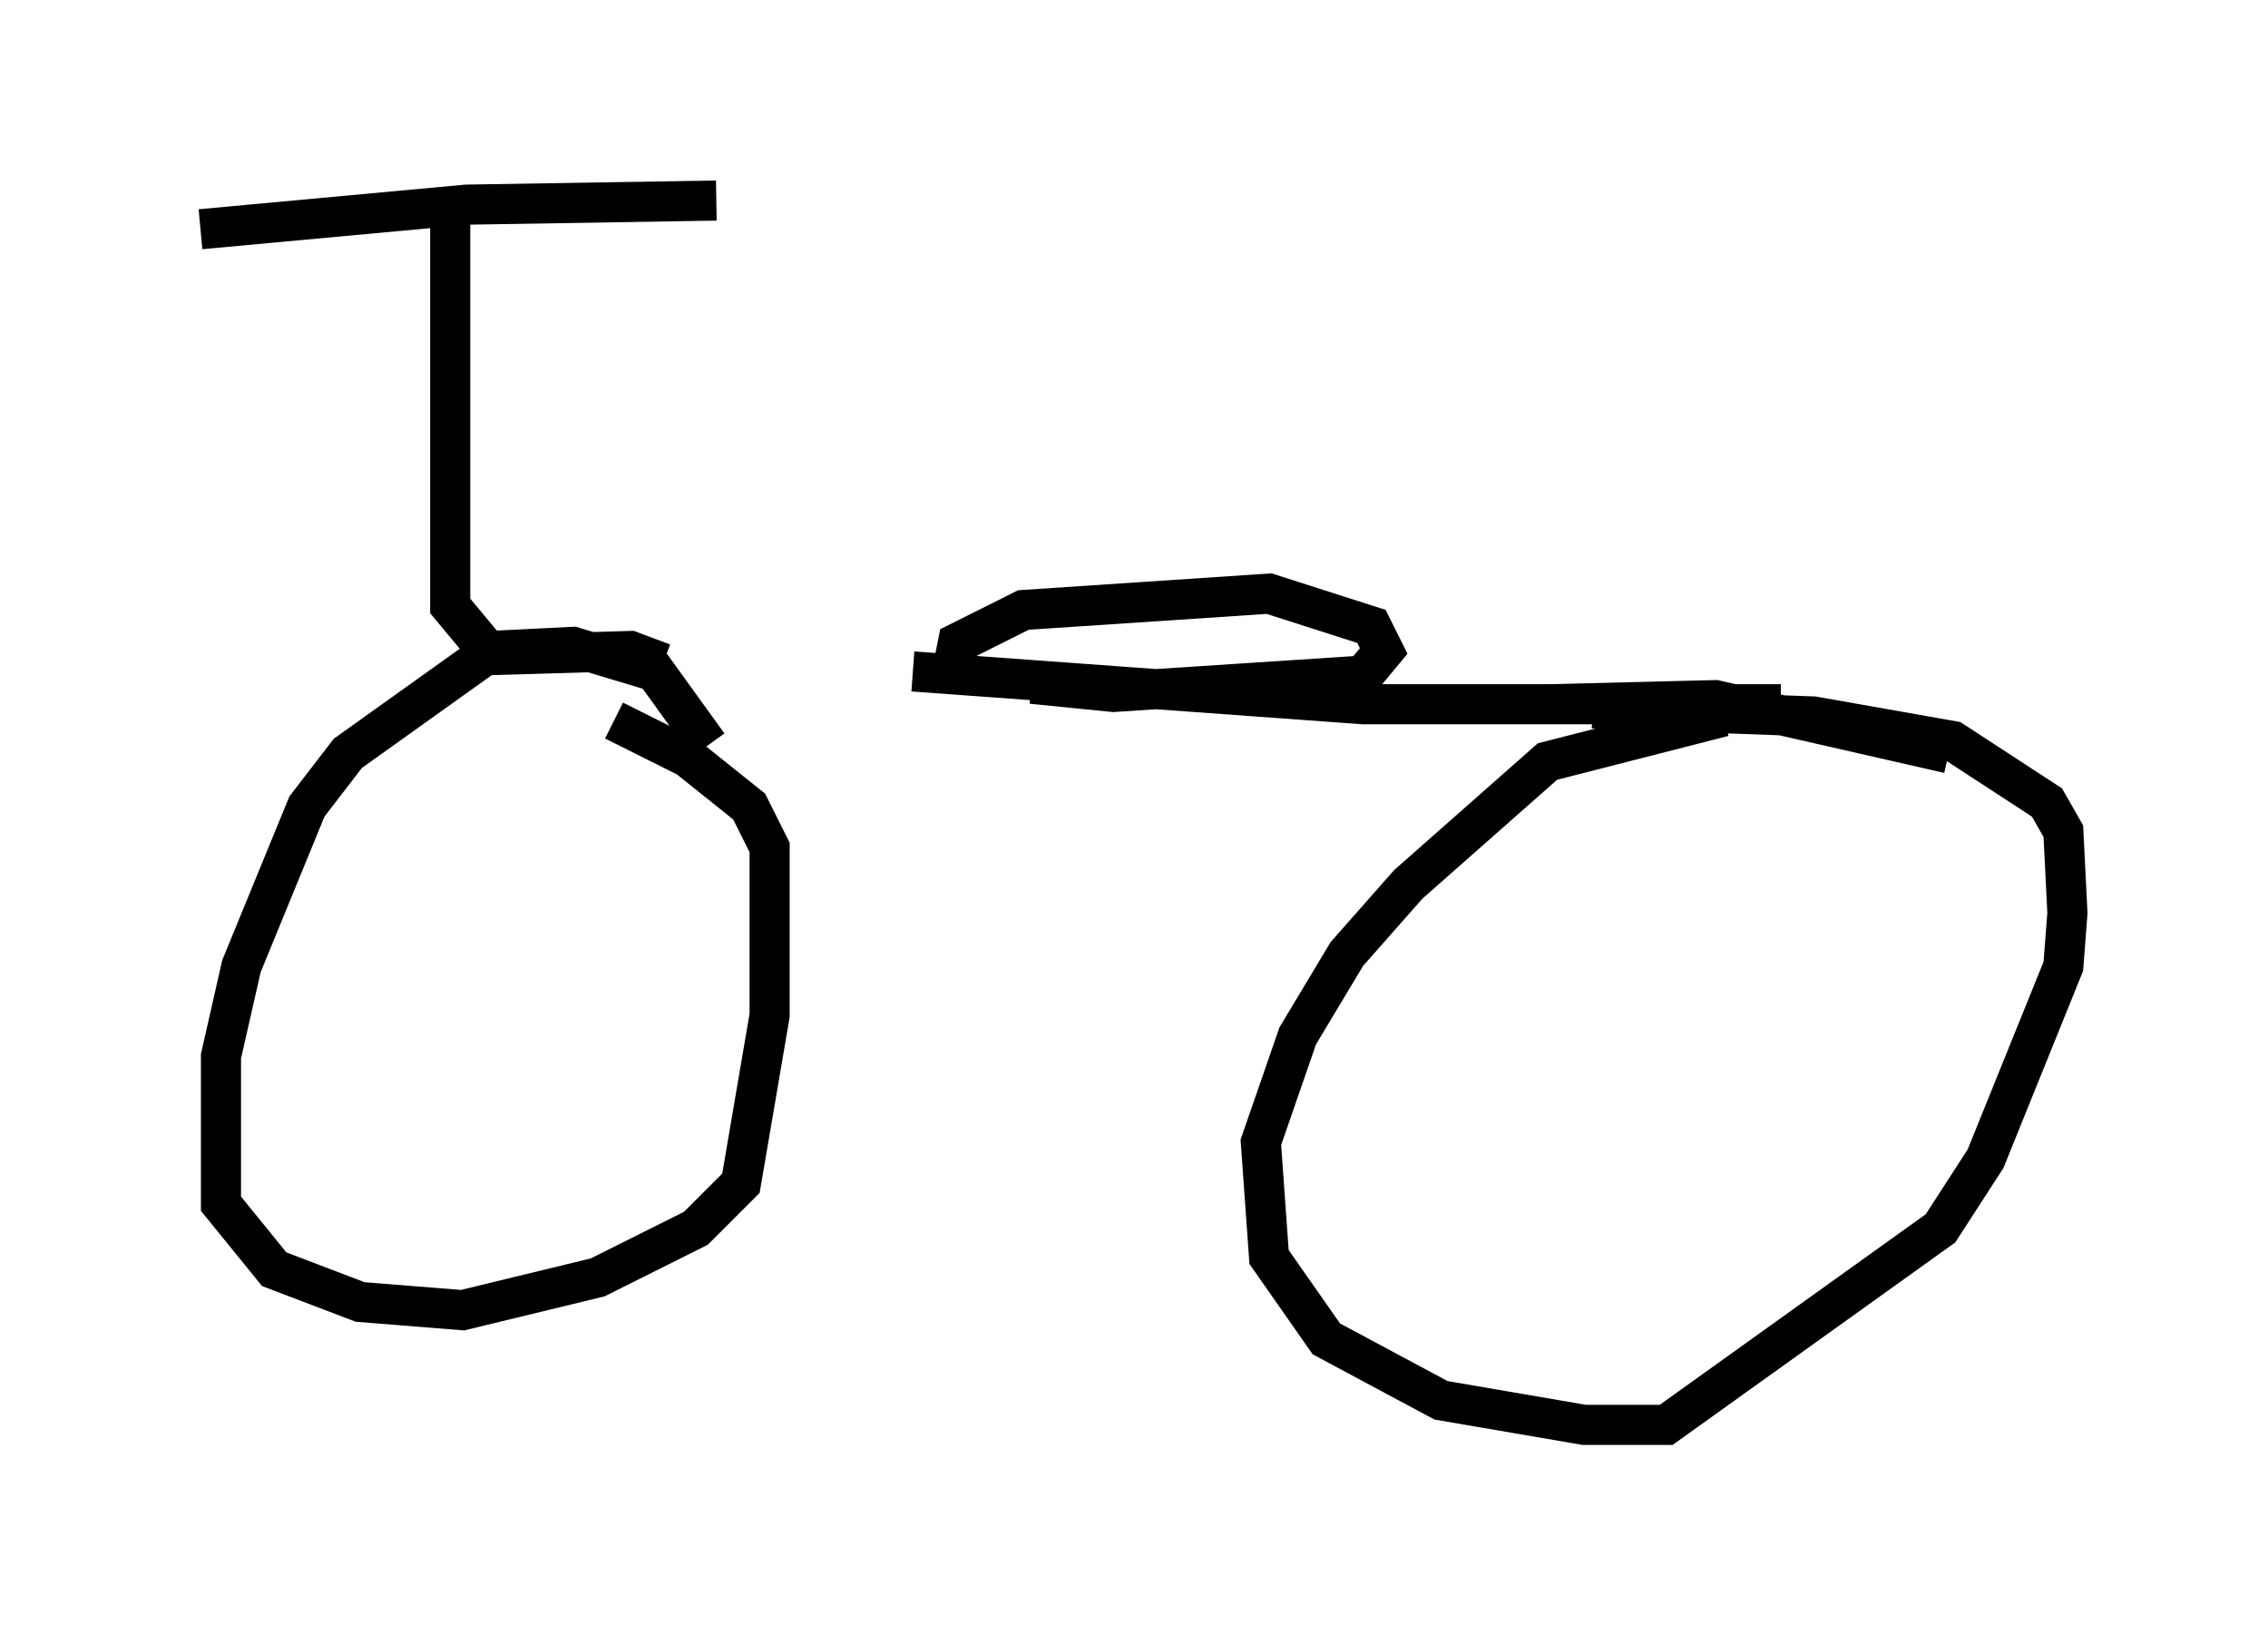 <?xml version="1.0" encoding="utf-8" ?>
<svg baseProfile="full" height="40.523" version="1.1" width="56.551" xmlns="http://www.w3.org/2000/svg" xmlns:ev="http://www.w3.org/2001/xml-events" xmlns:xlink="http://www.w3.org/1999/xlink"><defs /><rect fill="white" height="40.523" width="56.551" x="0" y="0" /><path d="M12.758, 16.944 m10.004, -0.204 l11.229, 0.817 10.413, 0.0 m-1.429, 0.306 l-4.39, 1.123 -3.471, 3.063 l-1.531, 1.735 -1.225, 2.042 l-0.919, 2.654 0.204, 2.858 l1.429, 2.042 2.858, 1.531 l3.573, 0.613 2.042, 0.0 l6.84, -4.9 1.123, -1.735 l1.94, -4.798 0.102, -1.327 l-0.102, -2.042 -0.408, -0.715 l-2.348, -1.531 -3.471, -0.613 l-5.513, -0.204 m-22.05, 0.919 l-1.327, -1.838 -2.042, -0.613 l-2.042, 0.102 -3.573, 2.552 l-1.021, 1.327 -1.633, 3.981 l-0.51, 2.246 0.0, 3.675 l1.327, 1.633 2.144, 0.817 l2.552, 0.204 3.369, -0.817 l2.45, -1.225 1.123, -1.123 l0.715, -4.185 0.0, -4.185 l-0.51, -1.021 -1.531, -1.225 l-1.838, -0.919 m8.983, -1.021 l-0.51, -0.408 0.102, -0.51 l1.633, -0.817 6.125, -0.408 l2.552, 0.817 0.306, 0.613 l-0.51, 0.613 -6.227, 0.408 l-2.042, -0.204 m12.965, 0.51 l4.083, -0.102 5.819, 1.327 m-32.055, -2.246 l-0.817, -0.306 -3.471, 0.102 l-1.021, -1.225 0.0, -9.698 m-6.227, 0.306 l6.635, -0.613 6.227, -0.102 " fill="none" stroke="black" stroke-width="1" /></svg>